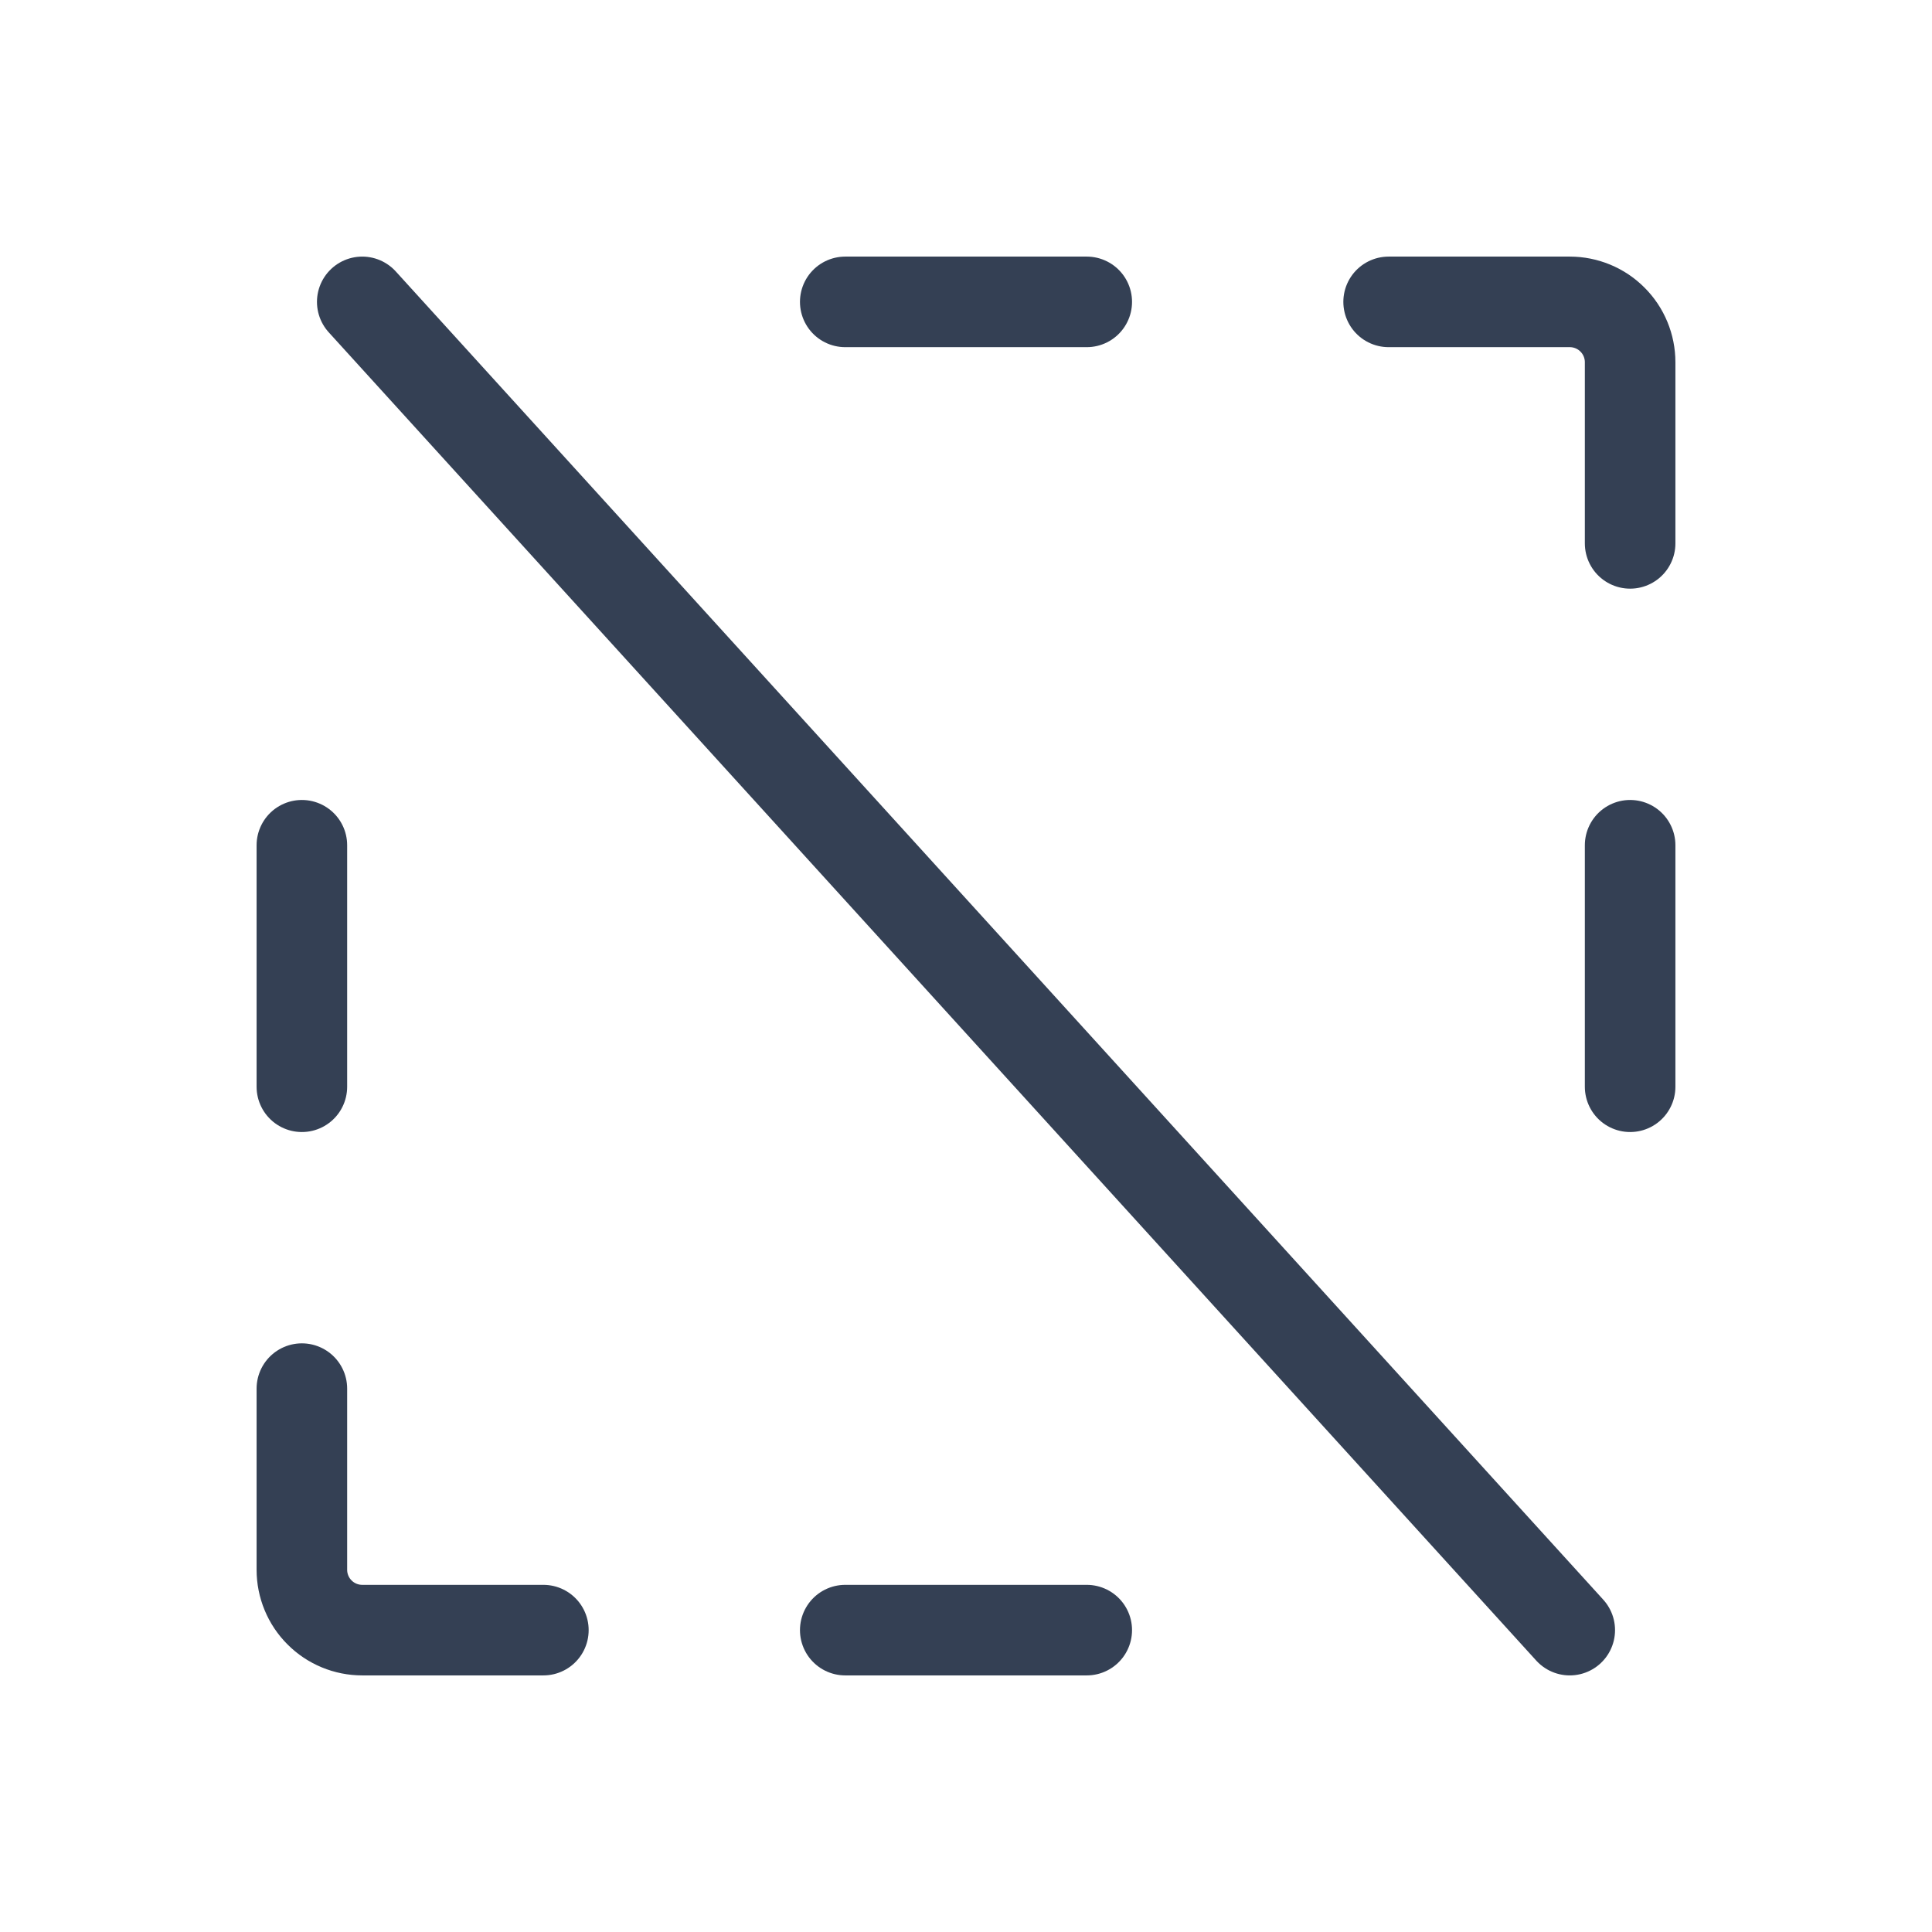 <svg width="32" height="32" viewBox="0 0 32 32" fill="none" xmlns="http://www.w3.org/2000/svg">
<path d="M18 5H14" stroke="#344054" stroke-width="1.5" stroke-linecap="round" stroke-linejoin="round"/>
<path d="M14 27H18" stroke="#344054" stroke-width="1.5" stroke-linecap="round" stroke-linejoin="round"/>
<path d="M23 5H26C26.265 5 26.52 5.105 26.707 5.293C26.895 5.48 27 5.735 27 6V9" stroke="#344054" stroke-width="1.5" stroke-linecap="round" stroke-linejoin="round"/>
<path d="M27 18V14" stroke="#344054" stroke-width="1.5" stroke-linecap="round" stroke-linejoin="round"/>
<path d="M5 14V18" stroke="#344054" stroke-width="1.5" stroke-linecap="round" stroke-linejoin="round"/>
<path d="M9 27H6C5.735 27 5.48 26.895 5.293 26.707C5.105 26.52 5 26.265 5 26V23" stroke="#344054" stroke-width="1.5" stroke-linecap="round" stroke-linejoin="round"/>
<path d="M6 5L26 27" stroke="#344054" stroke-width="1.5" stroke-linecap="round" stroke-linejoin="round"/>
</svg>
